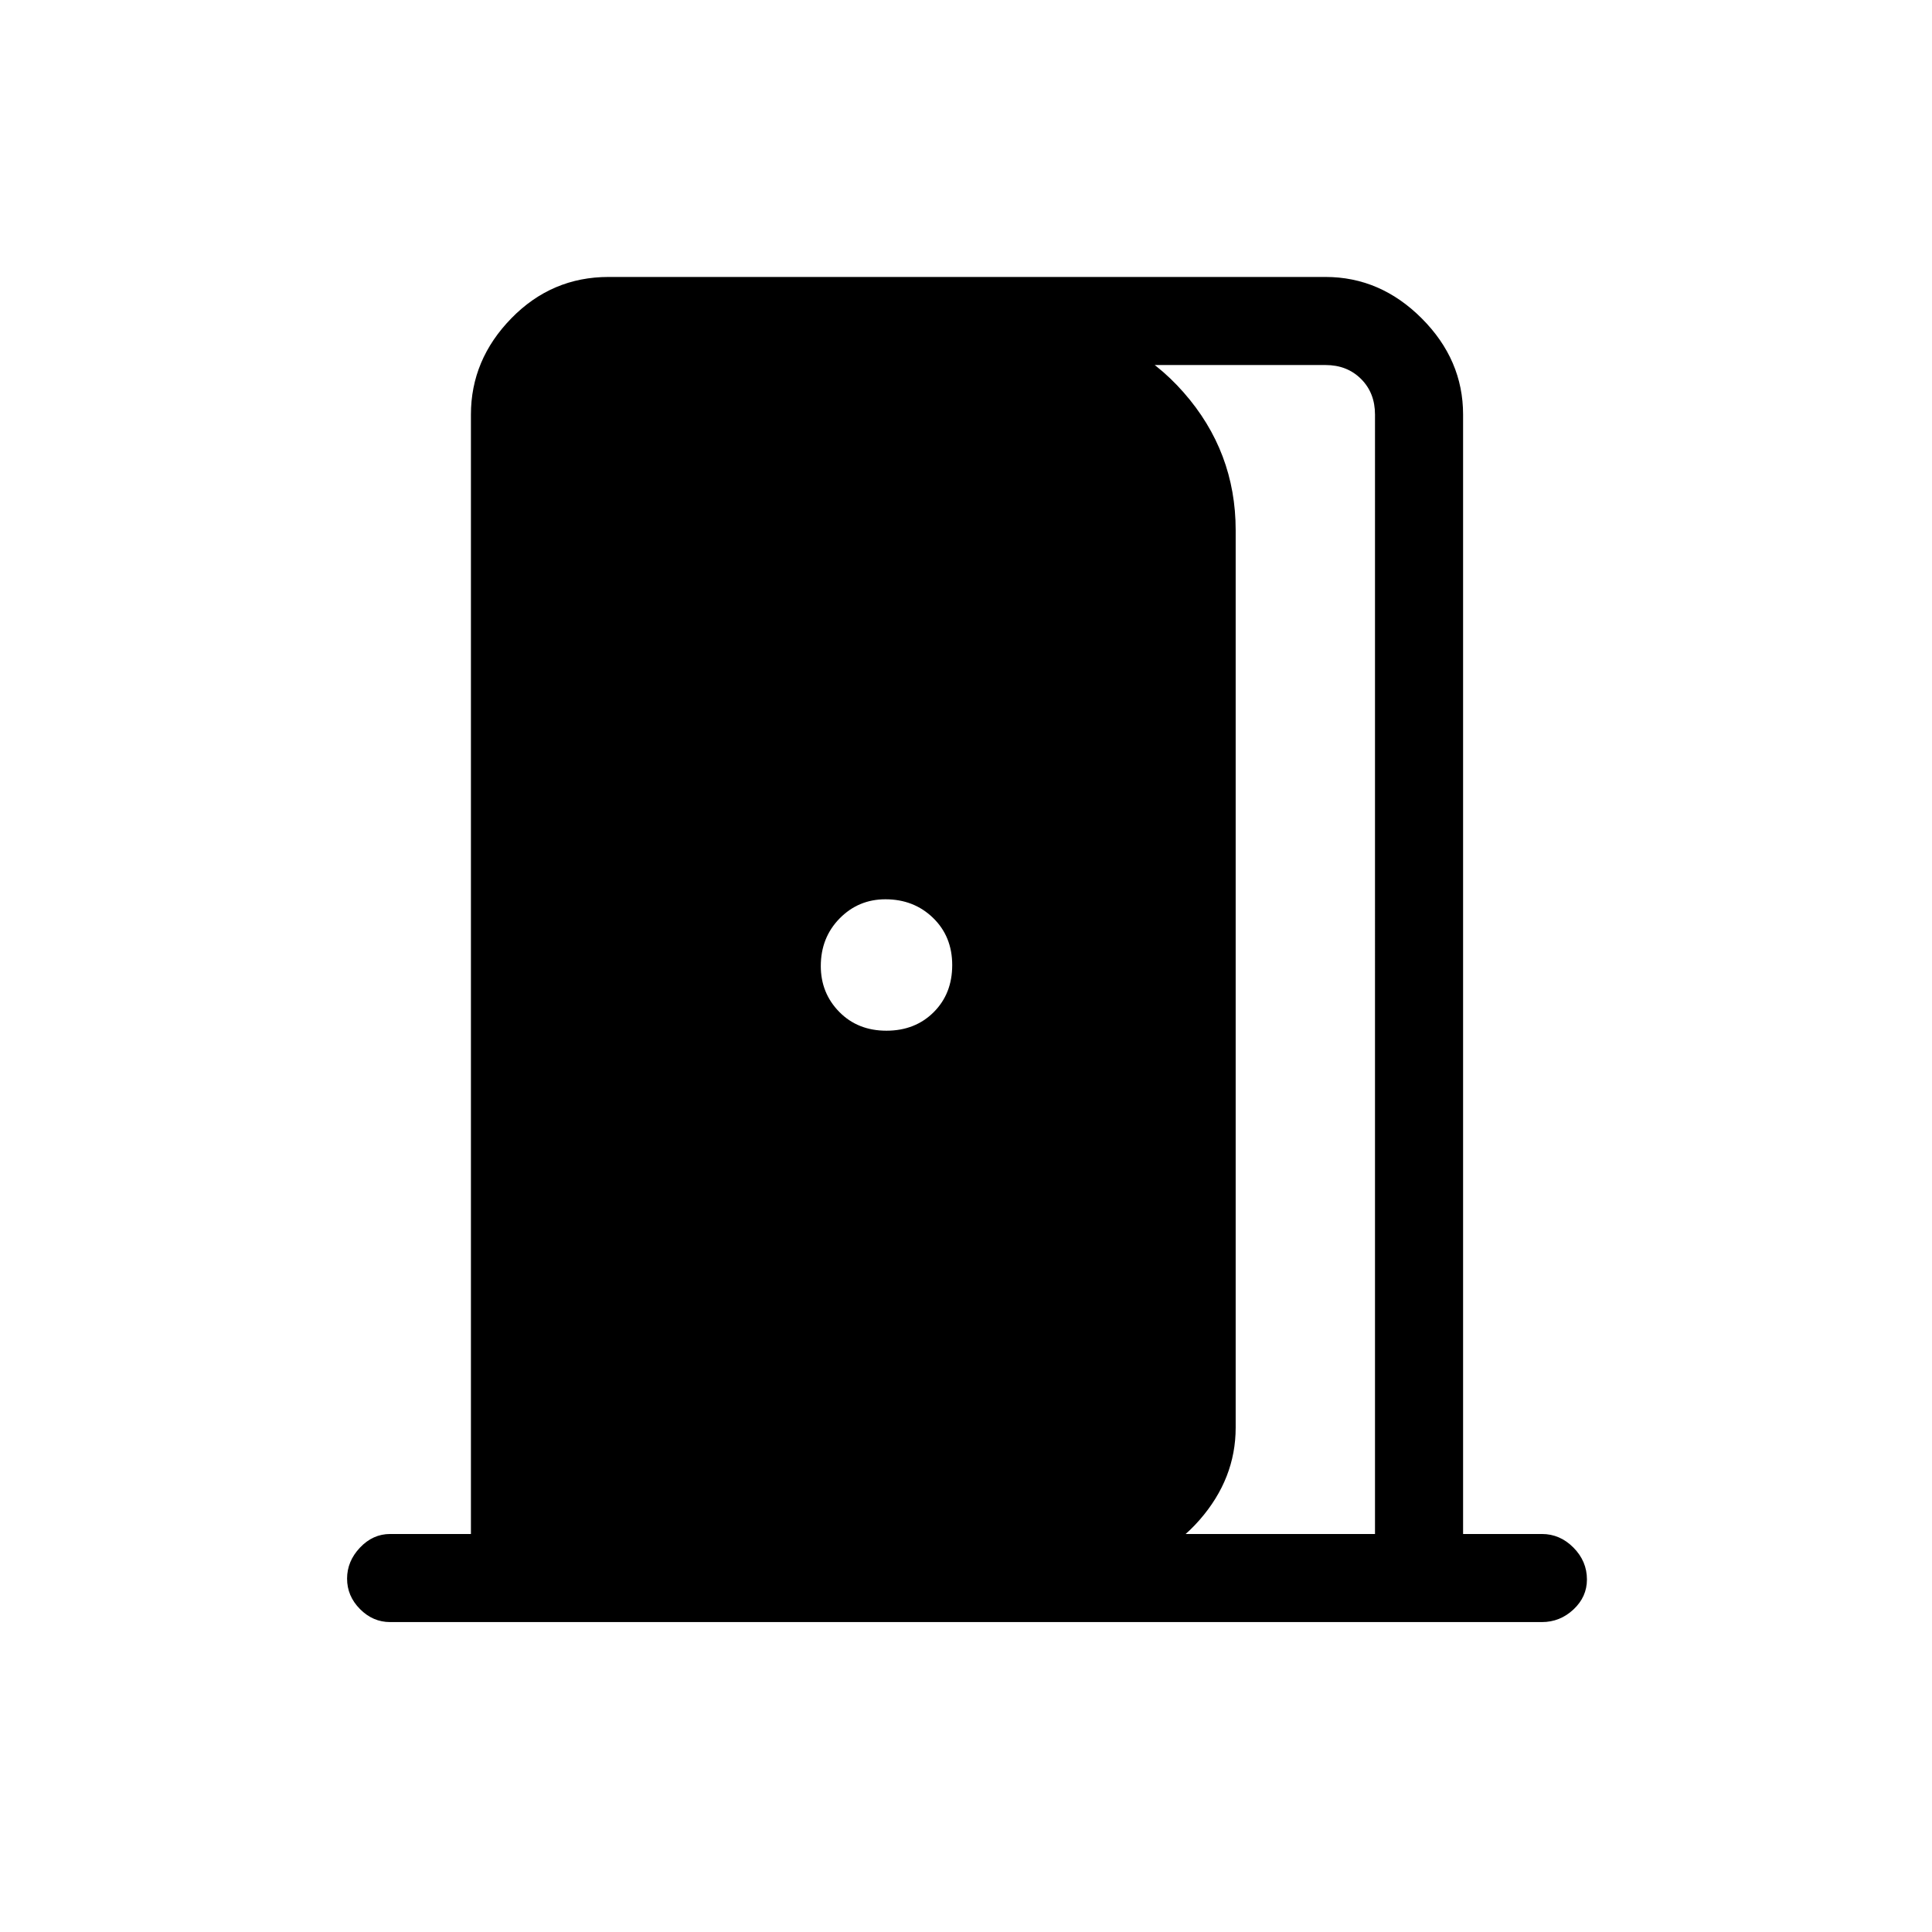 <svg xmlns="http://www.w3.org/2000/svg" height="48" viewBox="0 -960 960 960" width="48"><path d="M193.85-154q-8.57 0-14.98-6.47t-6.41-15.11q0-8.65 6.41-15.42t14.98-6.77H234V-754q0-27.25 20.07-47.82 20.06-20.56 48.31-20.56h356.24q27.25 0 47.81 20.56Q727-781.25 727-754v556.23h39.15q8.99 0 15.69 6.76 6.7 6.76 6.7 15.84 0 8.66-6.7 14.91-6.7 6.26-15.69 6.26h-572.3Zm489.38-43.77V-754q0-10.77-6.92-17.69-6.93-6.93-17.69-6.93H524v-19.53q38.23 3.69 64.12 33.13Q614-735.58 614-696.54v445.92q0 25.34-17.94 45.87-17.95 20.53-43.06 22.29v-15.31h130.23ZM440.45-447.85q14.24 0 23.47-9.18 9.23-9.18 9.23-23.42 0-14.24-9.53-23.47-9.54-9.23-23.64-9.23-13.44 0-22.79 9.53-9.34 9.54-9.34 23.64 0 13.44 9.18 22.79 9.18 9.34 23.42 9.34Z"/></svg>
